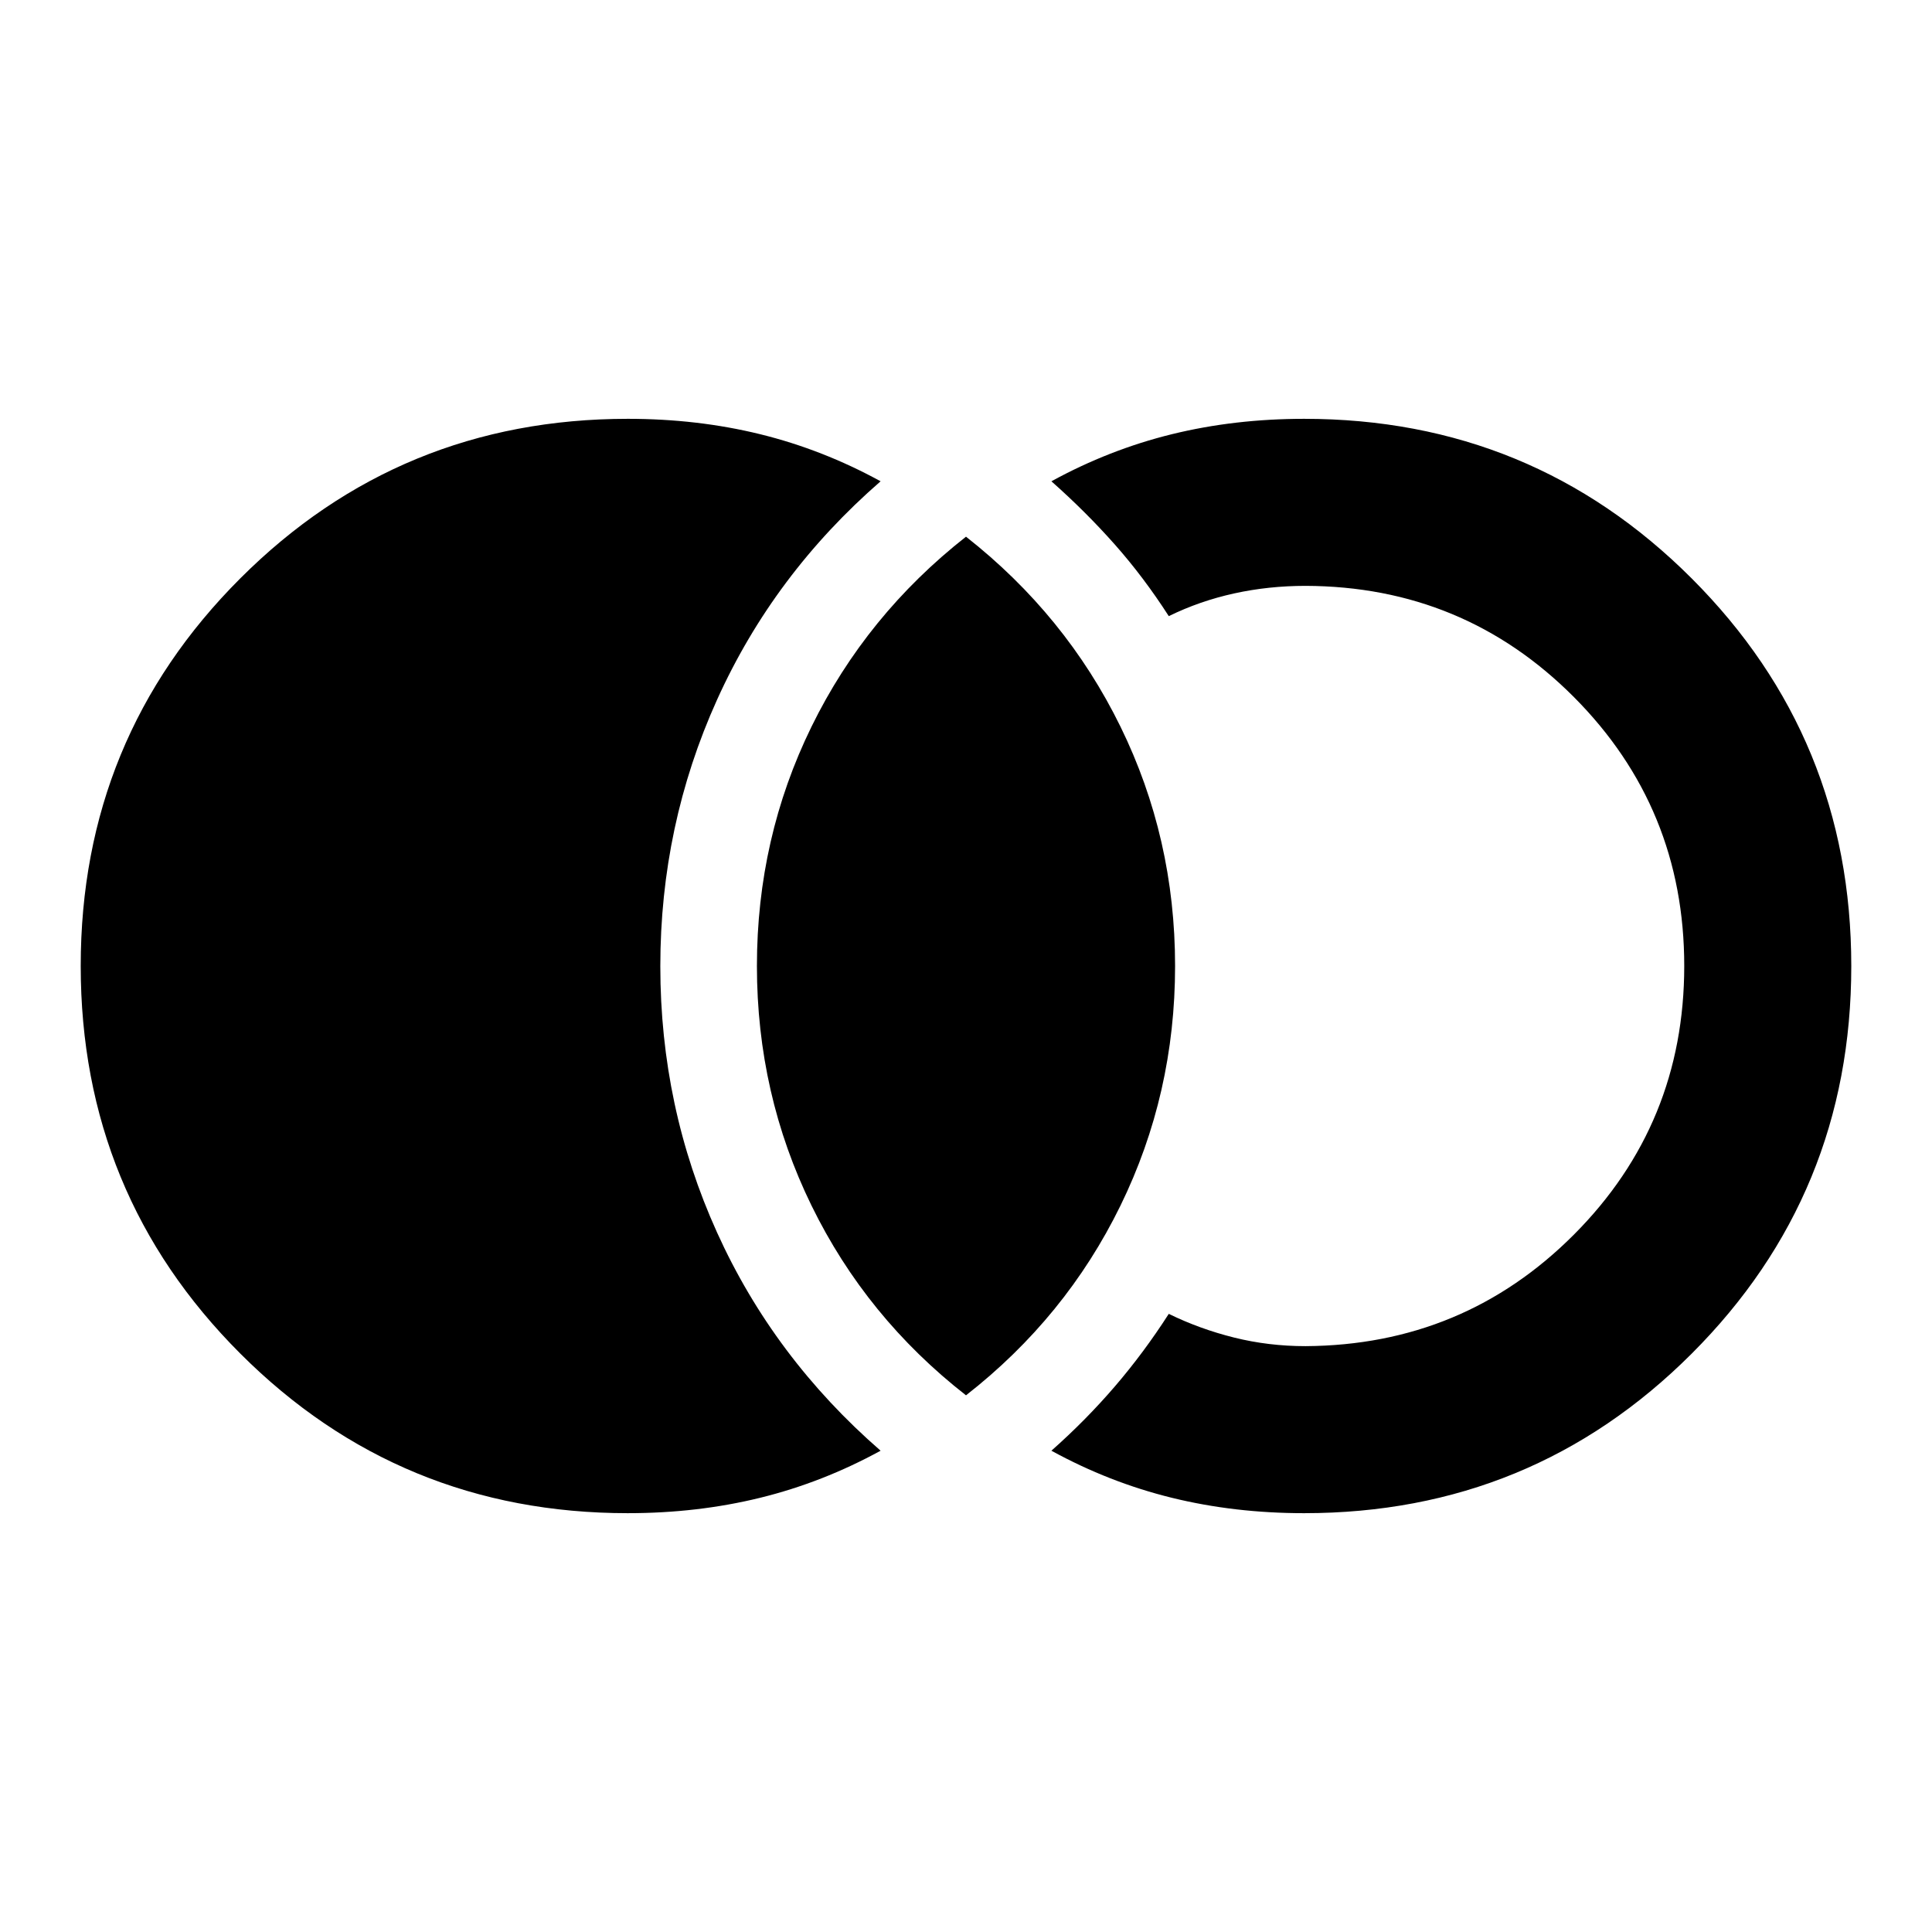 <svg xmlns="http://www.w3.org/2000/svg" height="20" viewBox="0 -960 960 960" width="20"><path d="M312-208.109q-113.298 0-192.594-79.307-79.298-79.307-79.298-192.62 0-113.312 79.298-192.584Q198.702-751.891 312-751.891q34.586 0 65.695 7.641 31.109 7.641 59.87 23.402-53.109 46.196-81.283 108.587-28.173 62.391-28.173 132.381 0 69.989 28.173 132.261 28.174 62.271 81.283 108.467-28.761 15.761-59.87 23.402-31.109 7.641-65.695 7.641Zm336 0q-34.586 0-65.695-7.641-31.109-7.641-59.87-23.402 17.109-15.152 31.5-31.902 14.391-16.75 26.826-36.098 15.37 7.522 32.478 11.782 17.109 4.261 35.478 4.261 78.566-.478 133.37-55.44 54.804-54.962 54.804-133.489t-54.804-133.571q-54.804-55.043-133.37-55.282-18.369 0-35.478 3.761-17.108 3.76-32.478 11.282-12.435-19.348-26.826-35.598t-31.5-31.402q28.761-15.761 59.87-23.402 31.109-7.641 65.695-7.641 113.297 0 192.594 79.307t79.297 192.62q0 113.312-79.297 192.584Q761.297-208.109 648-208.109Zm-168-58.565q-49.587-38.717-76.739-94.228Q376.109-416.413 376.109-480q0-63.587 27.152-118.978Q430.413-654.37 480-693.326q49.587 38.956 76.739 94.348Q583.891-543.587 583.891-480q0 63.587-27.152 119.098-27.152 55.511-76.739 94.228Z"/></svg>
